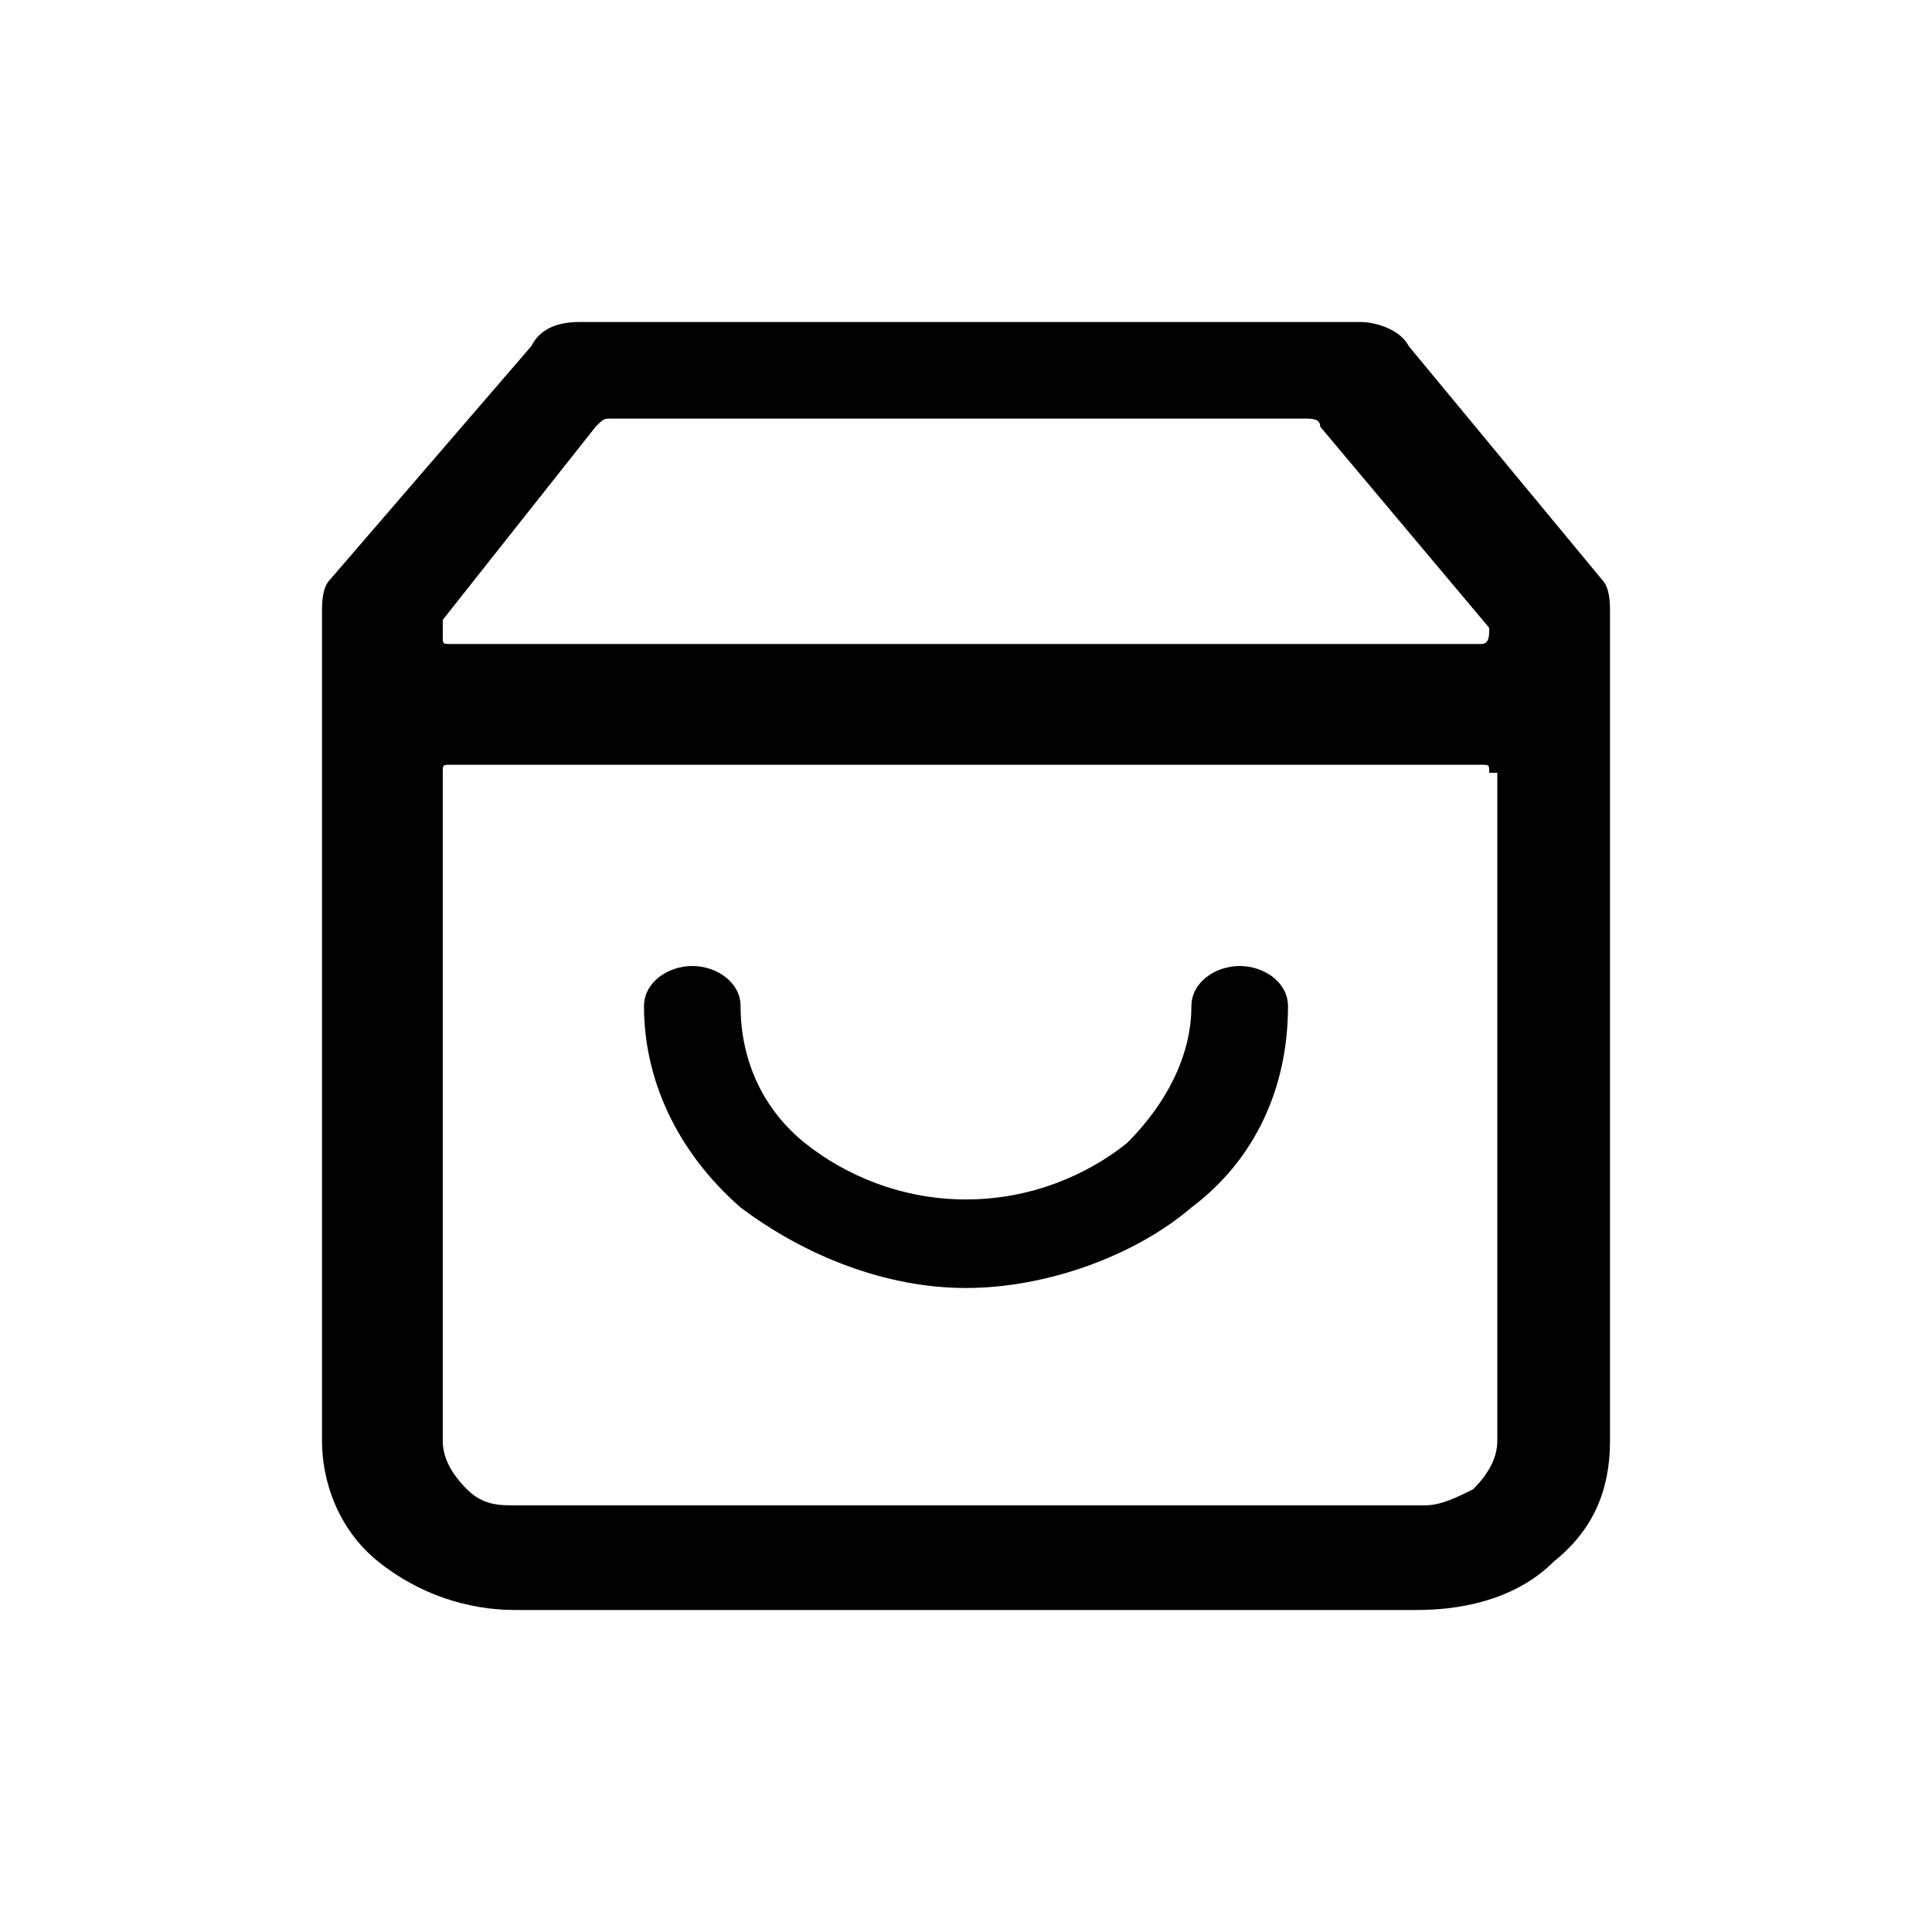 <?xml version="1.0" encoding="utf-8"?>
<!-- Generator: Adobe Illustrator 26.0.1, SVG Export Plug-In . SVG Version: 6.00 Build 0)  -->
<svg version="1.1" id="Слой_1" xmlns="http://www.w3.org/2000/svg" xmlns:xlink="http://www.w3.org/1999/xlink" x="0px" y="0px"
	 viewBox="0 0 24 24" style="enable-background:new 0 0 24 24;" xml:space="preserve">
<style type="text/css">
	.st0{fill-rule:evenodd;clip-rule:evenodd;}
</style>
<path class="st0" d="M6.6,4.3C6.7,4.1,6.9,4,7.2,4h9.7c0.2,0,0.5,0.1,0.6,0.3l2.4,2.9C20,7.3,20,7.5,20,7.6v1.2v9.1
	c0,0.6-0.2,1.1-0.7,1.5c-0.4,0.4-1,0.6-1.7,0.6H6.4c-0.6,0-1.2-0.2-1.7-0.6C4.2,19,4,18.4,4,17.9V8.8V7.6c0-0.1,0-0.3,0.1-0.4
	L6.6,4.3z M18.5,7.8L18.5,7.8c0,0.1,0,0.2-0.1,0.2H5.6C5.5,8,5.5,8,5.5,7.9V7.8c0,0,0,0,0-0.1l1.9-2.4c0.1-0.1,0.1-0.1,0.2-0.1h8.6
	c0.1,0,0.2,0,0.2,0.1L18.5,7.8C18.5,7.8,18.5,7.8,18.5,7.8z M18.5,9.6c0-0.1,0-0.1-0.1-0.1H5.6c-0.1,0-0.1,0-0.1,0.1v8.3
	c0,0.2,0.1,0.4,0.3,0.6c0.2,0.2,0.4,0.2,0.6,0.2h11.3c0.2,0,0.4-0.1,0.6-0.2c0.2-0.2,0.3-0.4,0.3-0.6V9.6z M9.2,12.5
	c0-0.3-0.3-0.5-0.6-0.5C8.3,12,8,12.2,8,12.5c0,0.9,0.4,1.8,1.2,2.5c0.8,0.6,1.8,1,2.8,1s2.1-0.4,2.8-1c0.8-0.6,1.2-1.5,1.2-2.5
	c0-0.3-0.3-0.5-0.6-0.5c-0.3,0-0.6,0.2-0.6,0.5c0,0.6-0.3,1.2-0.8,1.7c-0.5,0.4-1.2,0.7-2,0.7s-1.5-0.3-2-0.7
	C9.5,13.8,9.2,13.2,9.2,12.5z"/>
</svg>
